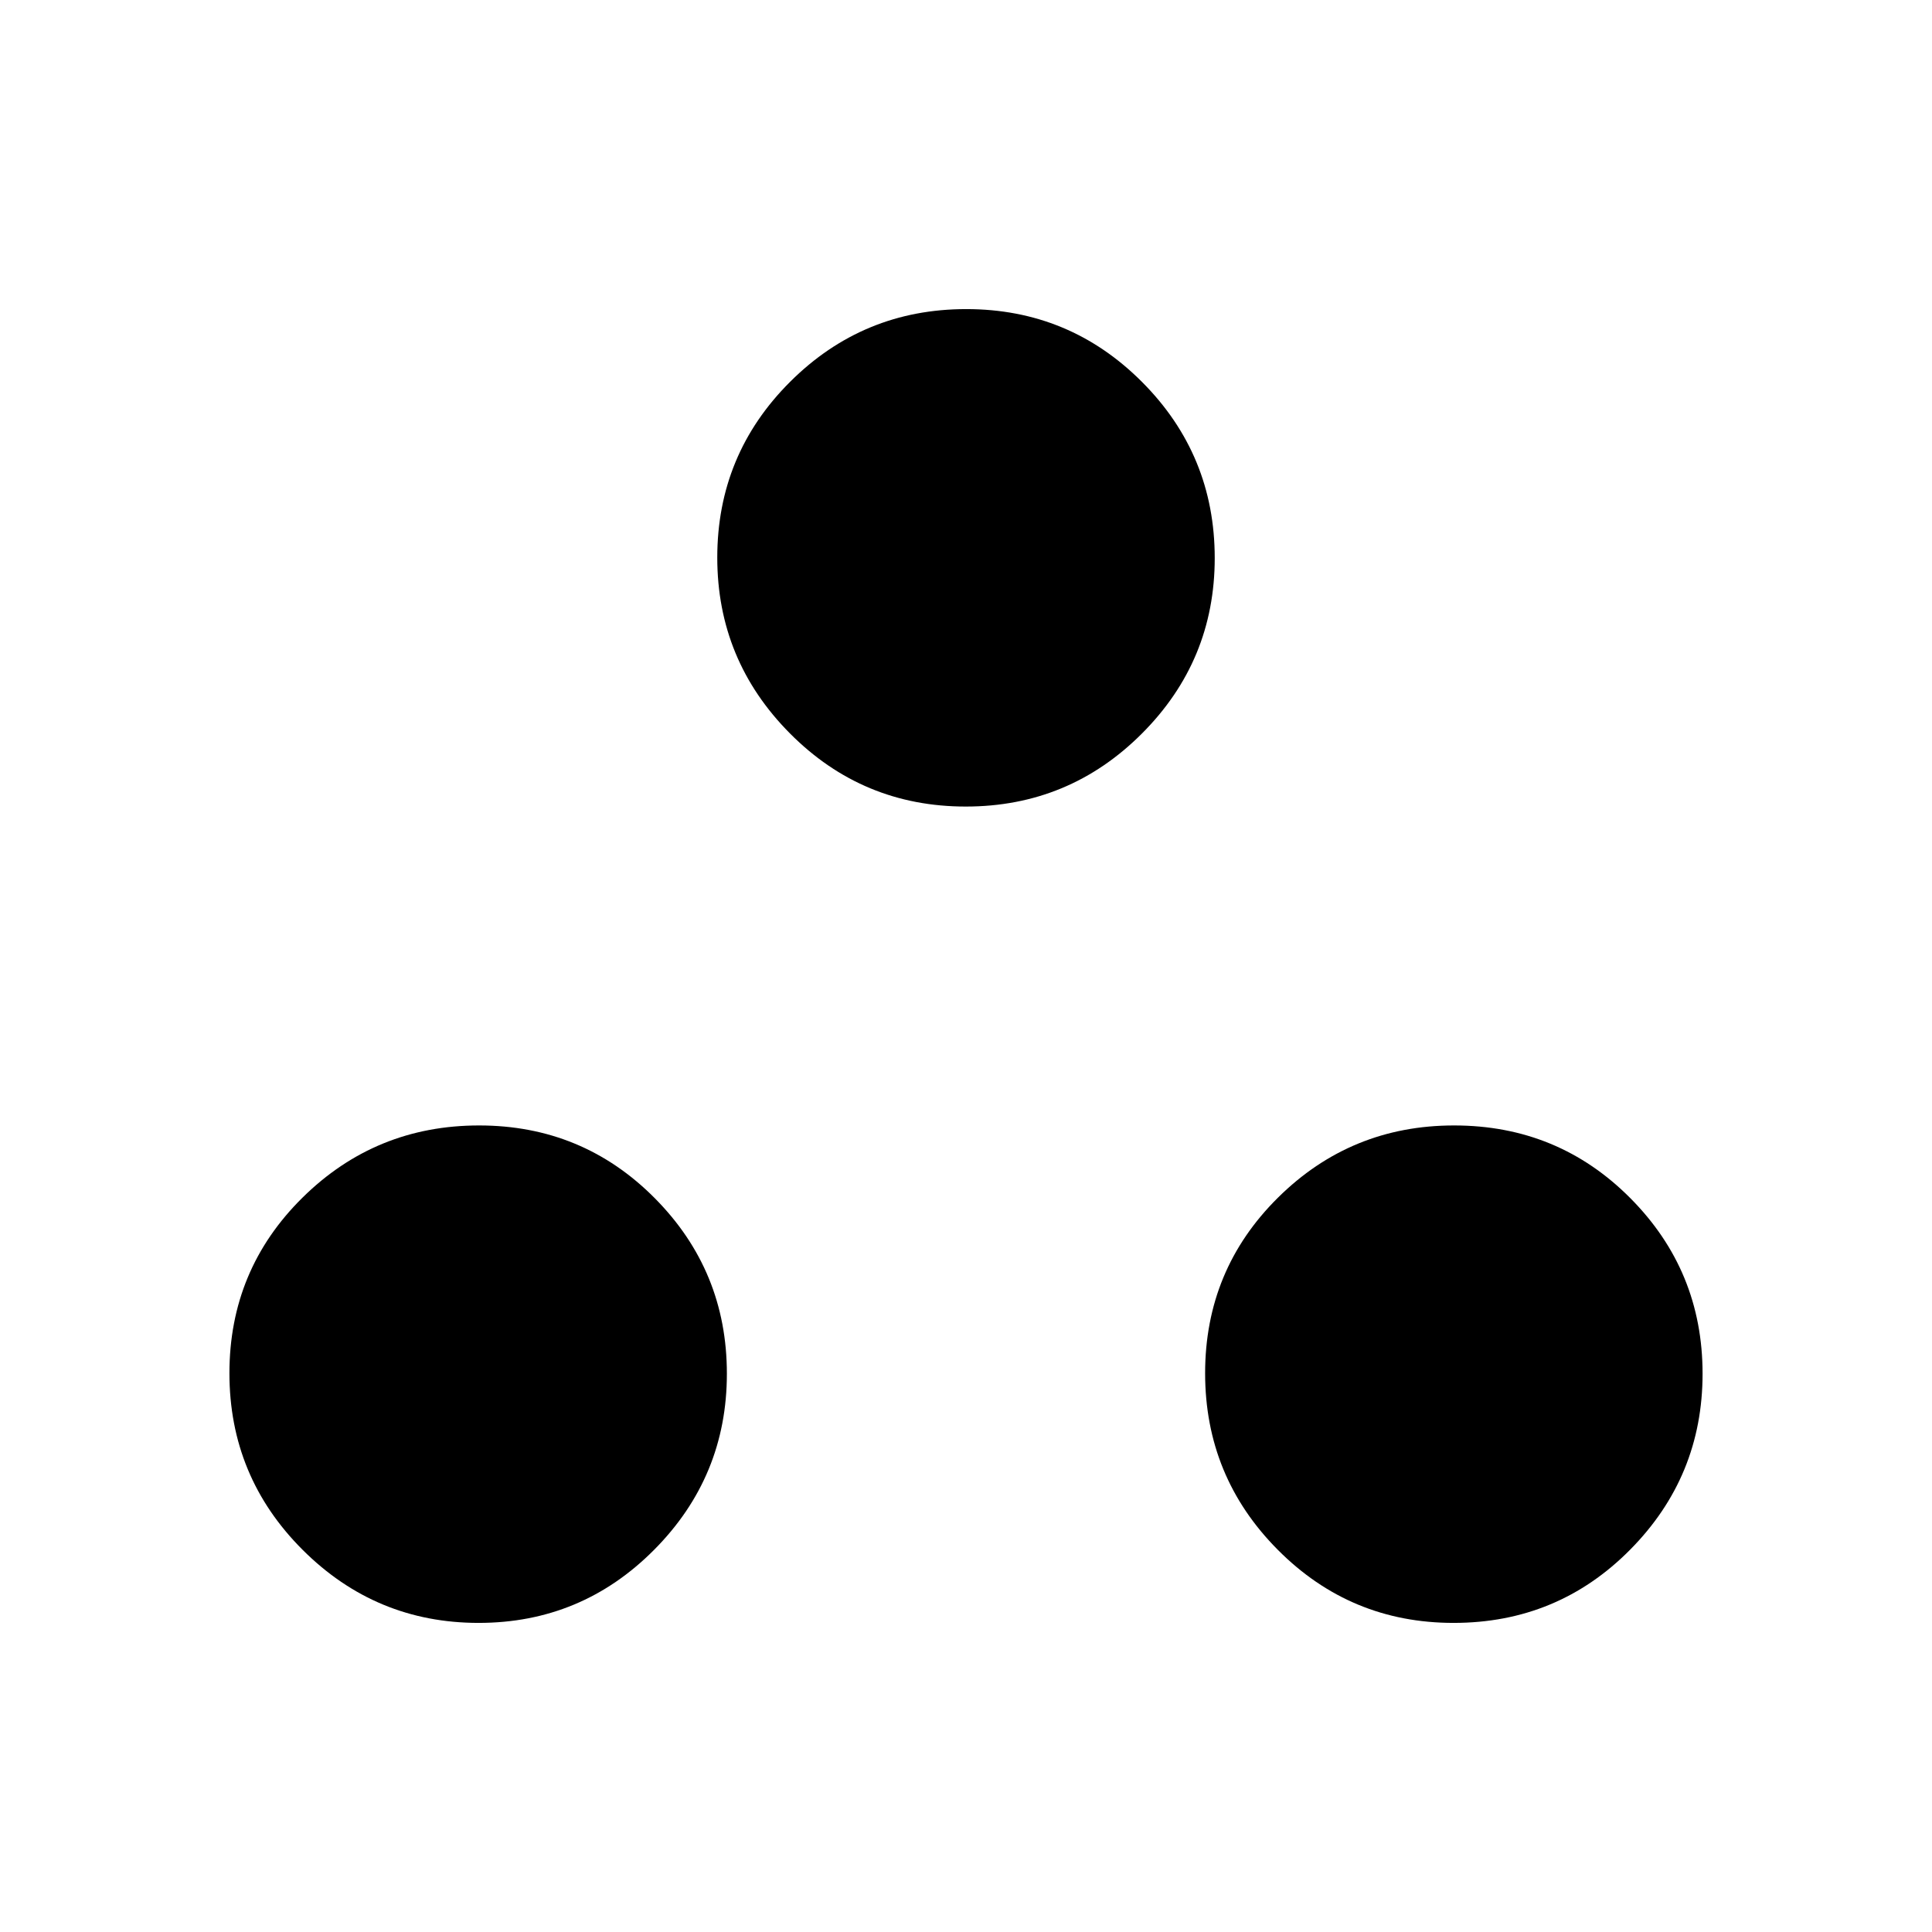 <svg xmlns="http://www.w3.org/2000/svg" height="40" viewBox="0 -960 960 960" width="40"><path d="M237.83-153.59q-51.12 0-87.48-36.33Q114-226.24 114-277.65q0-51.41 36.33-87.27 36.32-35.85 87.73-35.85 51.42 0 87.27 36.12 35.85 36.11 35.85 87.23 0 51.12-36.12 87.48-36.11 36.35-87.23 36.35Zm484.46 0q-51.27 0-87.37-36.33-36.1-36.32-36.1-87.73 0-51.41 36.22-87.27 36.22-35.85 87.49-35.85 51.67 0 87.57 36.12 35.9 36.11 35.9 87.23 0 51.12-36.02 87.48-36.01 36.35-87.69 36.35ZM479.88-559.23q-51.26 0-87.37-36.35-36.1-36.35-36.1-87.36 0-51.26 36.22-87.37 36.22-36.1 87.49-36.1 51.26 0 87.37 36.22 36.1 36.22 36.1 87.49 0 51.01-36.22 87.24t-87.49 36.23Z"/></svg>
